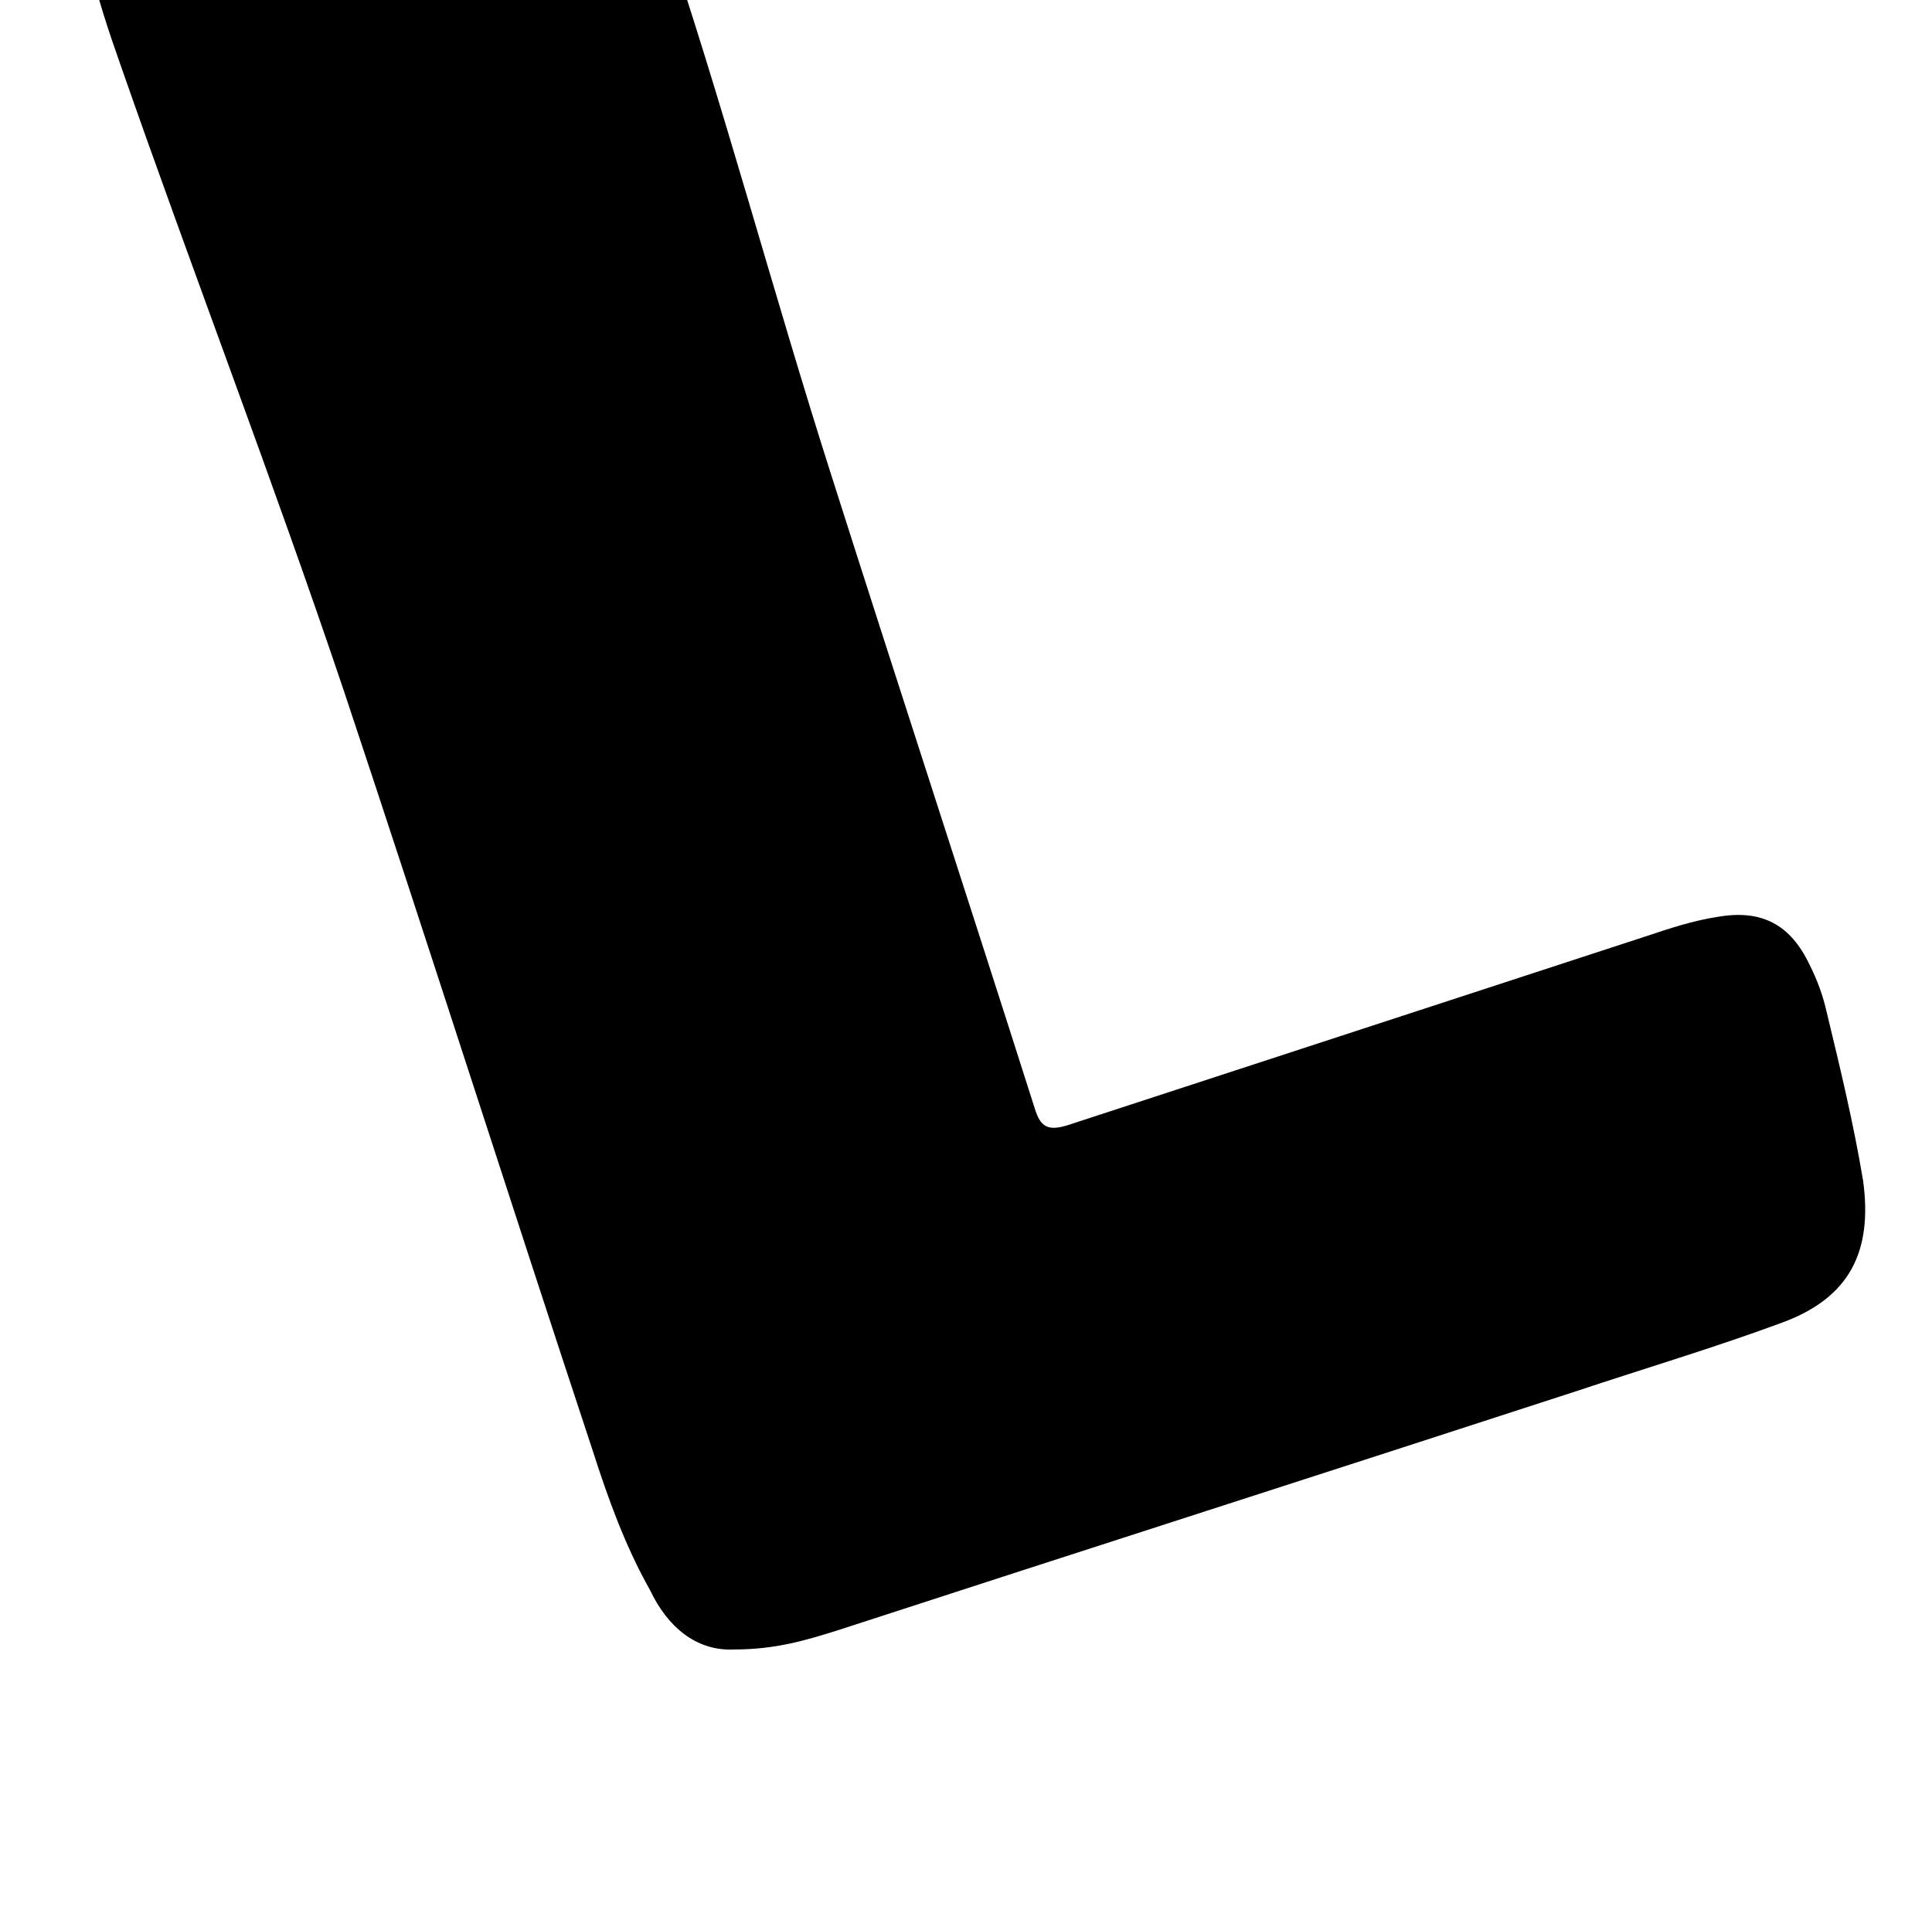 <?xml version="1.0" standalone="no"?>
<!DOCTYPE svg PUBLIC "-//W3C//DTD SVG 1.1//EN" "http://www.w3.org/Graphics/SVG/1.1/DTD/svg11.dtd" >
<svg xmlns="http://www.w3.org/2000/svg" xmlns:xlink="http://www.w3.org/1999/xlink" version="1.1" viewBox="-10 0 1034 1024">
   <path fill="currentColor"
d="M382.976 883c22.528 0 38.912 -5.12 55.297 -10.24c132.096 -43.008 263.168 -84.992 395.264 -128c36.864 -12.288 74.752 -23.552 110.592 -36.863c35.84 -13.312 48.128 -37.889 43.008 -75.776
c-5.12 -30.72 -12.288 -60.416 -19.456 -90.112c-2.048 -9.216 -5.12 -17.408 -9.216 -25.6c-10.24 -21.504 -25.6 -29.696 -49.152 -25.601c-13.312 2.049 -25.6 6.145 -37.888 10.24l-310.271 101.376
c-10.24 3.072 -14.336 1.024 -17.408 -9.216c-35.84 -112.64 -72.704 -225.28 -108.544 -337.92c-31.744 -99.328 -58.368 -200.704 -92.16 -300.032c-7.168 -22.528 -14.336 -45.056 -26.624 -65.536
c-14.336 -24.576 -31.744 -32.768 -59.392 -27.648c-51.2 9.216 -99.328 28.672 -148.48 45.056c-17.408 4.096 -33.792 11.264 -49.152 20.48c-21.504 13.312 -27.648 28.672 -21.504 52.224c4.097 18.432 10.24 36.864 16.385 54.272
c38.911 111.616 81.92 223.232 119.808 335.872c45.056 135.168 88.064 270.336 133.12 406.528c8.191 25.6 17.408 51.2 30.72 74.752c9.216 19.456 24.576 32.769 45.056 31.744z" />
</svg>
